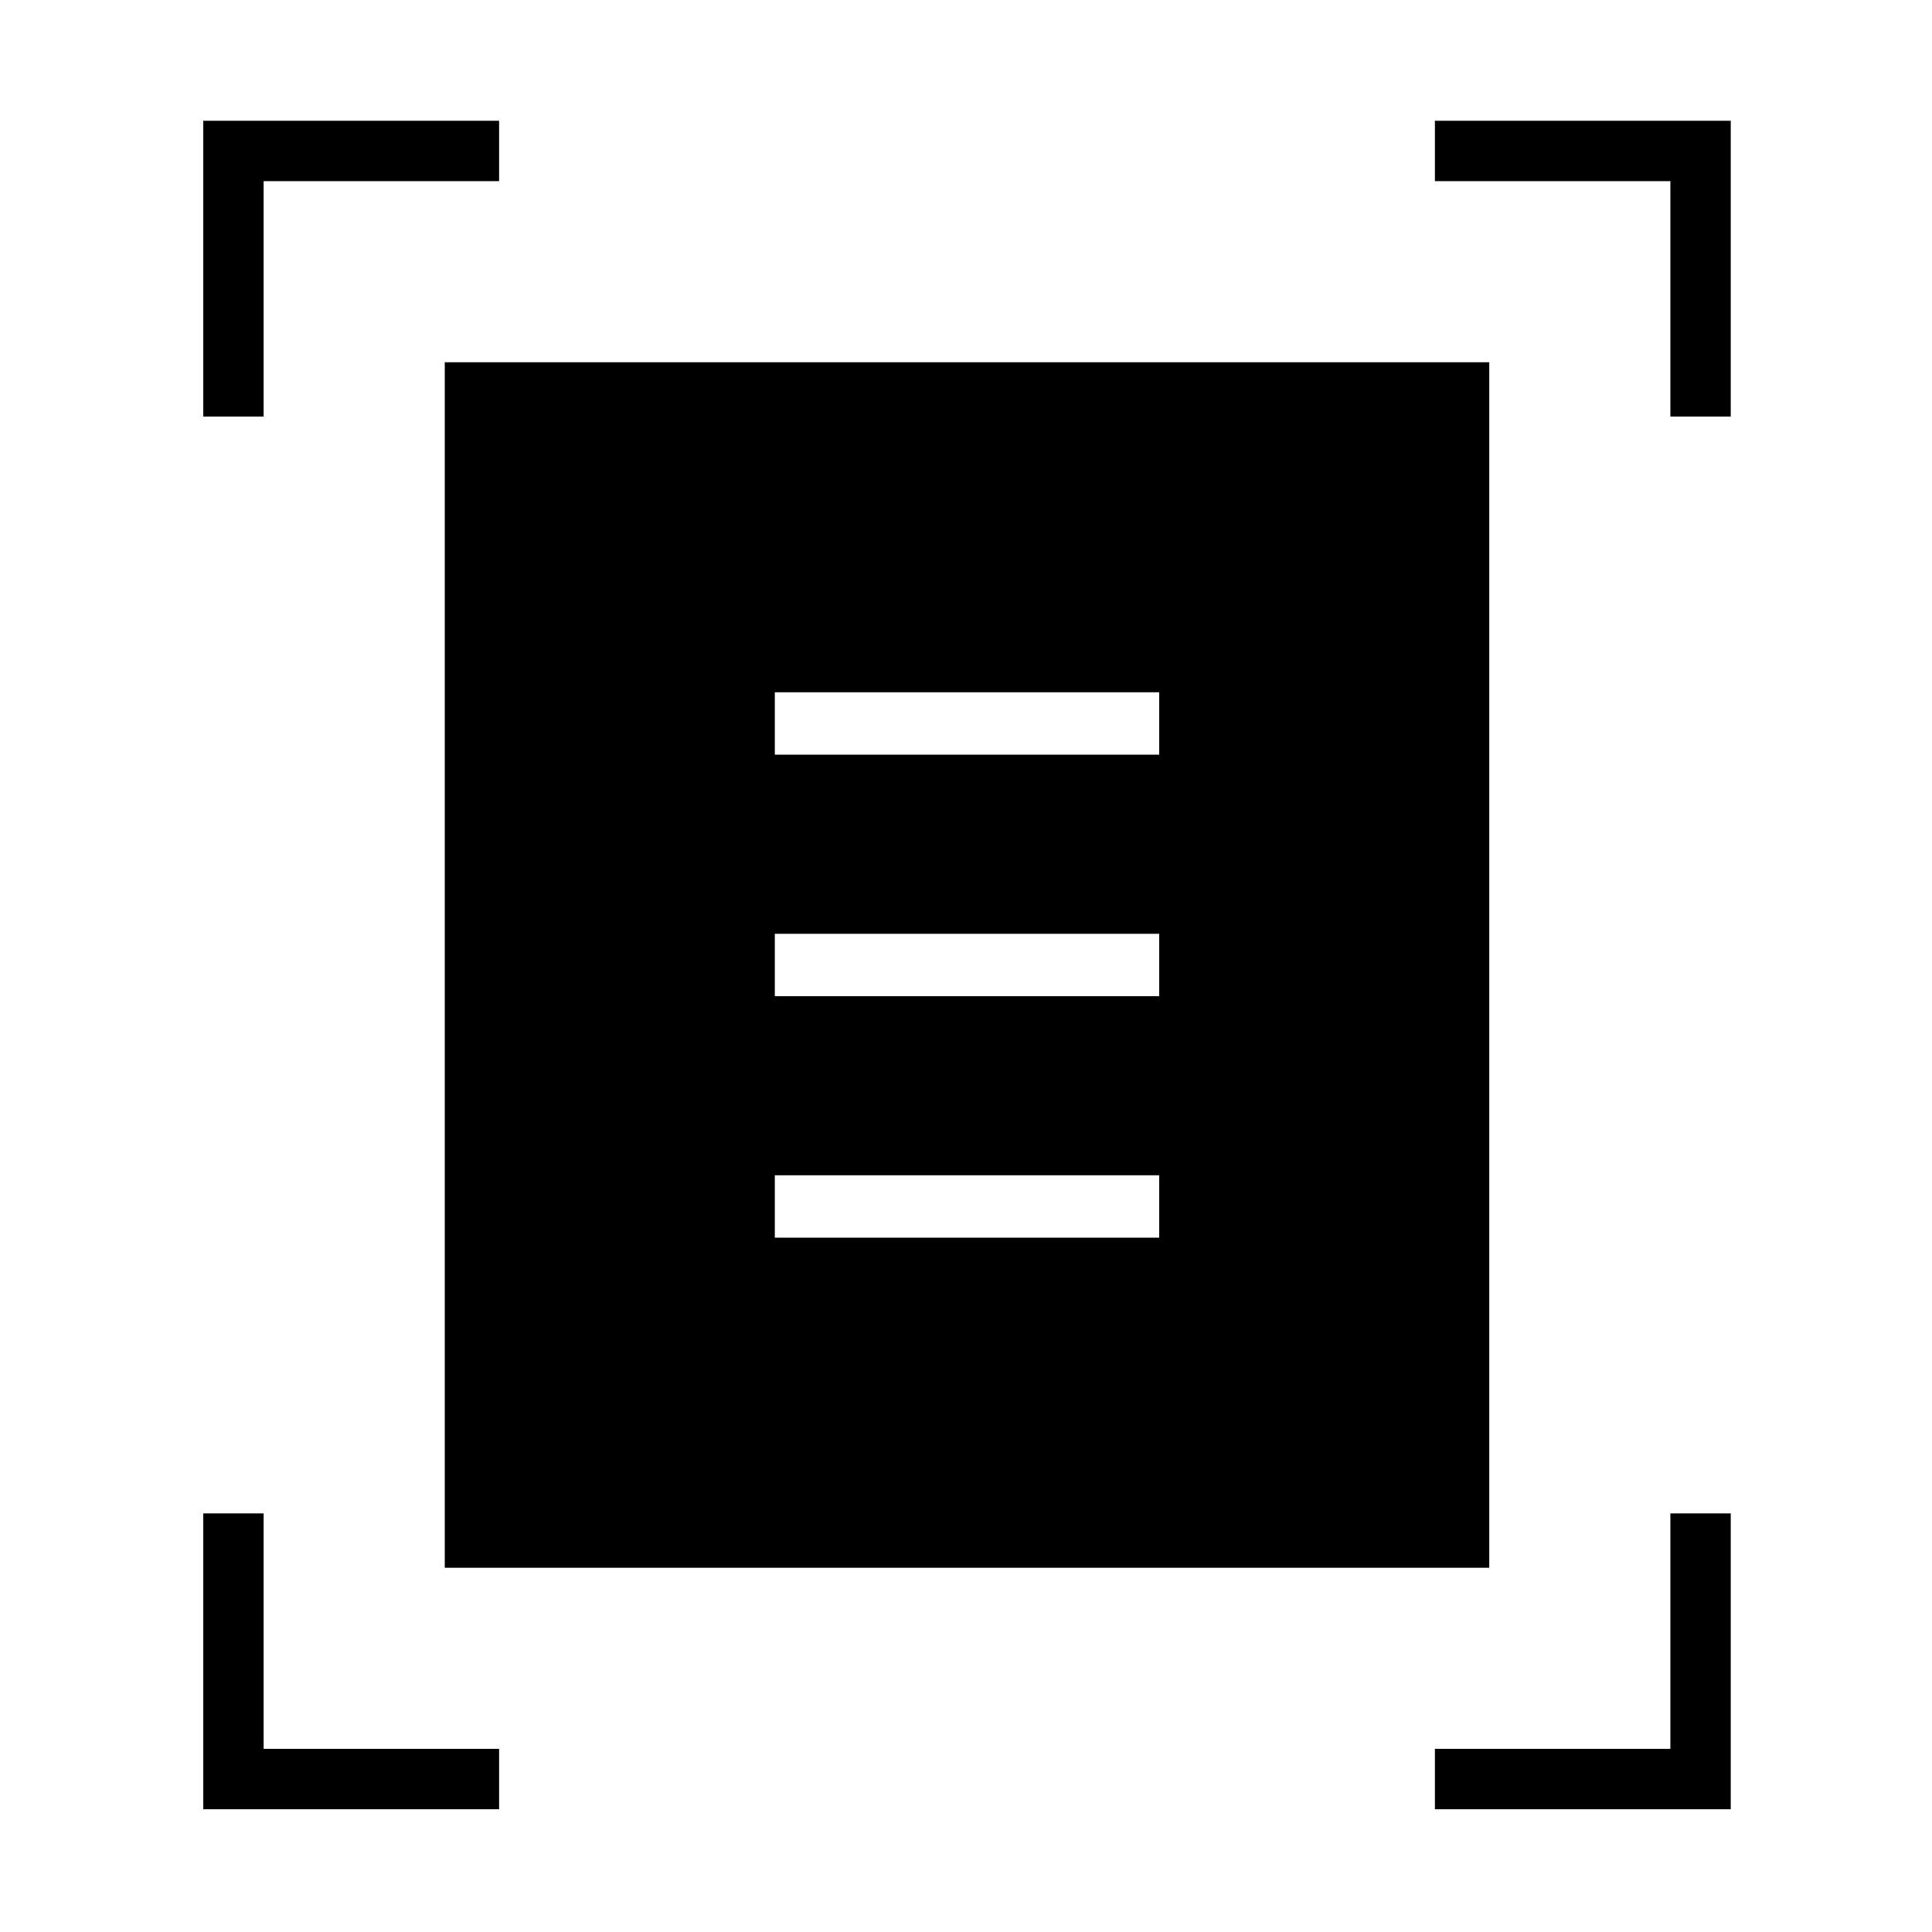<svg xmlns="http://www.w3.org/2000/svg" height="48" width="48"><path d="M5.05 10.35V3h7.35v1.5H6.55v5.85Zm36.45 0V4.5h-5.85V3H43v7.35ZM5.05 44.95V37.6h1.5v5.85h5.85v1.5Zm30.6 0v-1.5h5.85V37.6H43v7.35Zm-24.6-6V9H37v29.95Zm8.2-20.2h9.55V17.2h-9.55Zm0 6h9.55V23.2h-9.55Zm0 6h9.55V29.2h-9.55Z"/></svg>